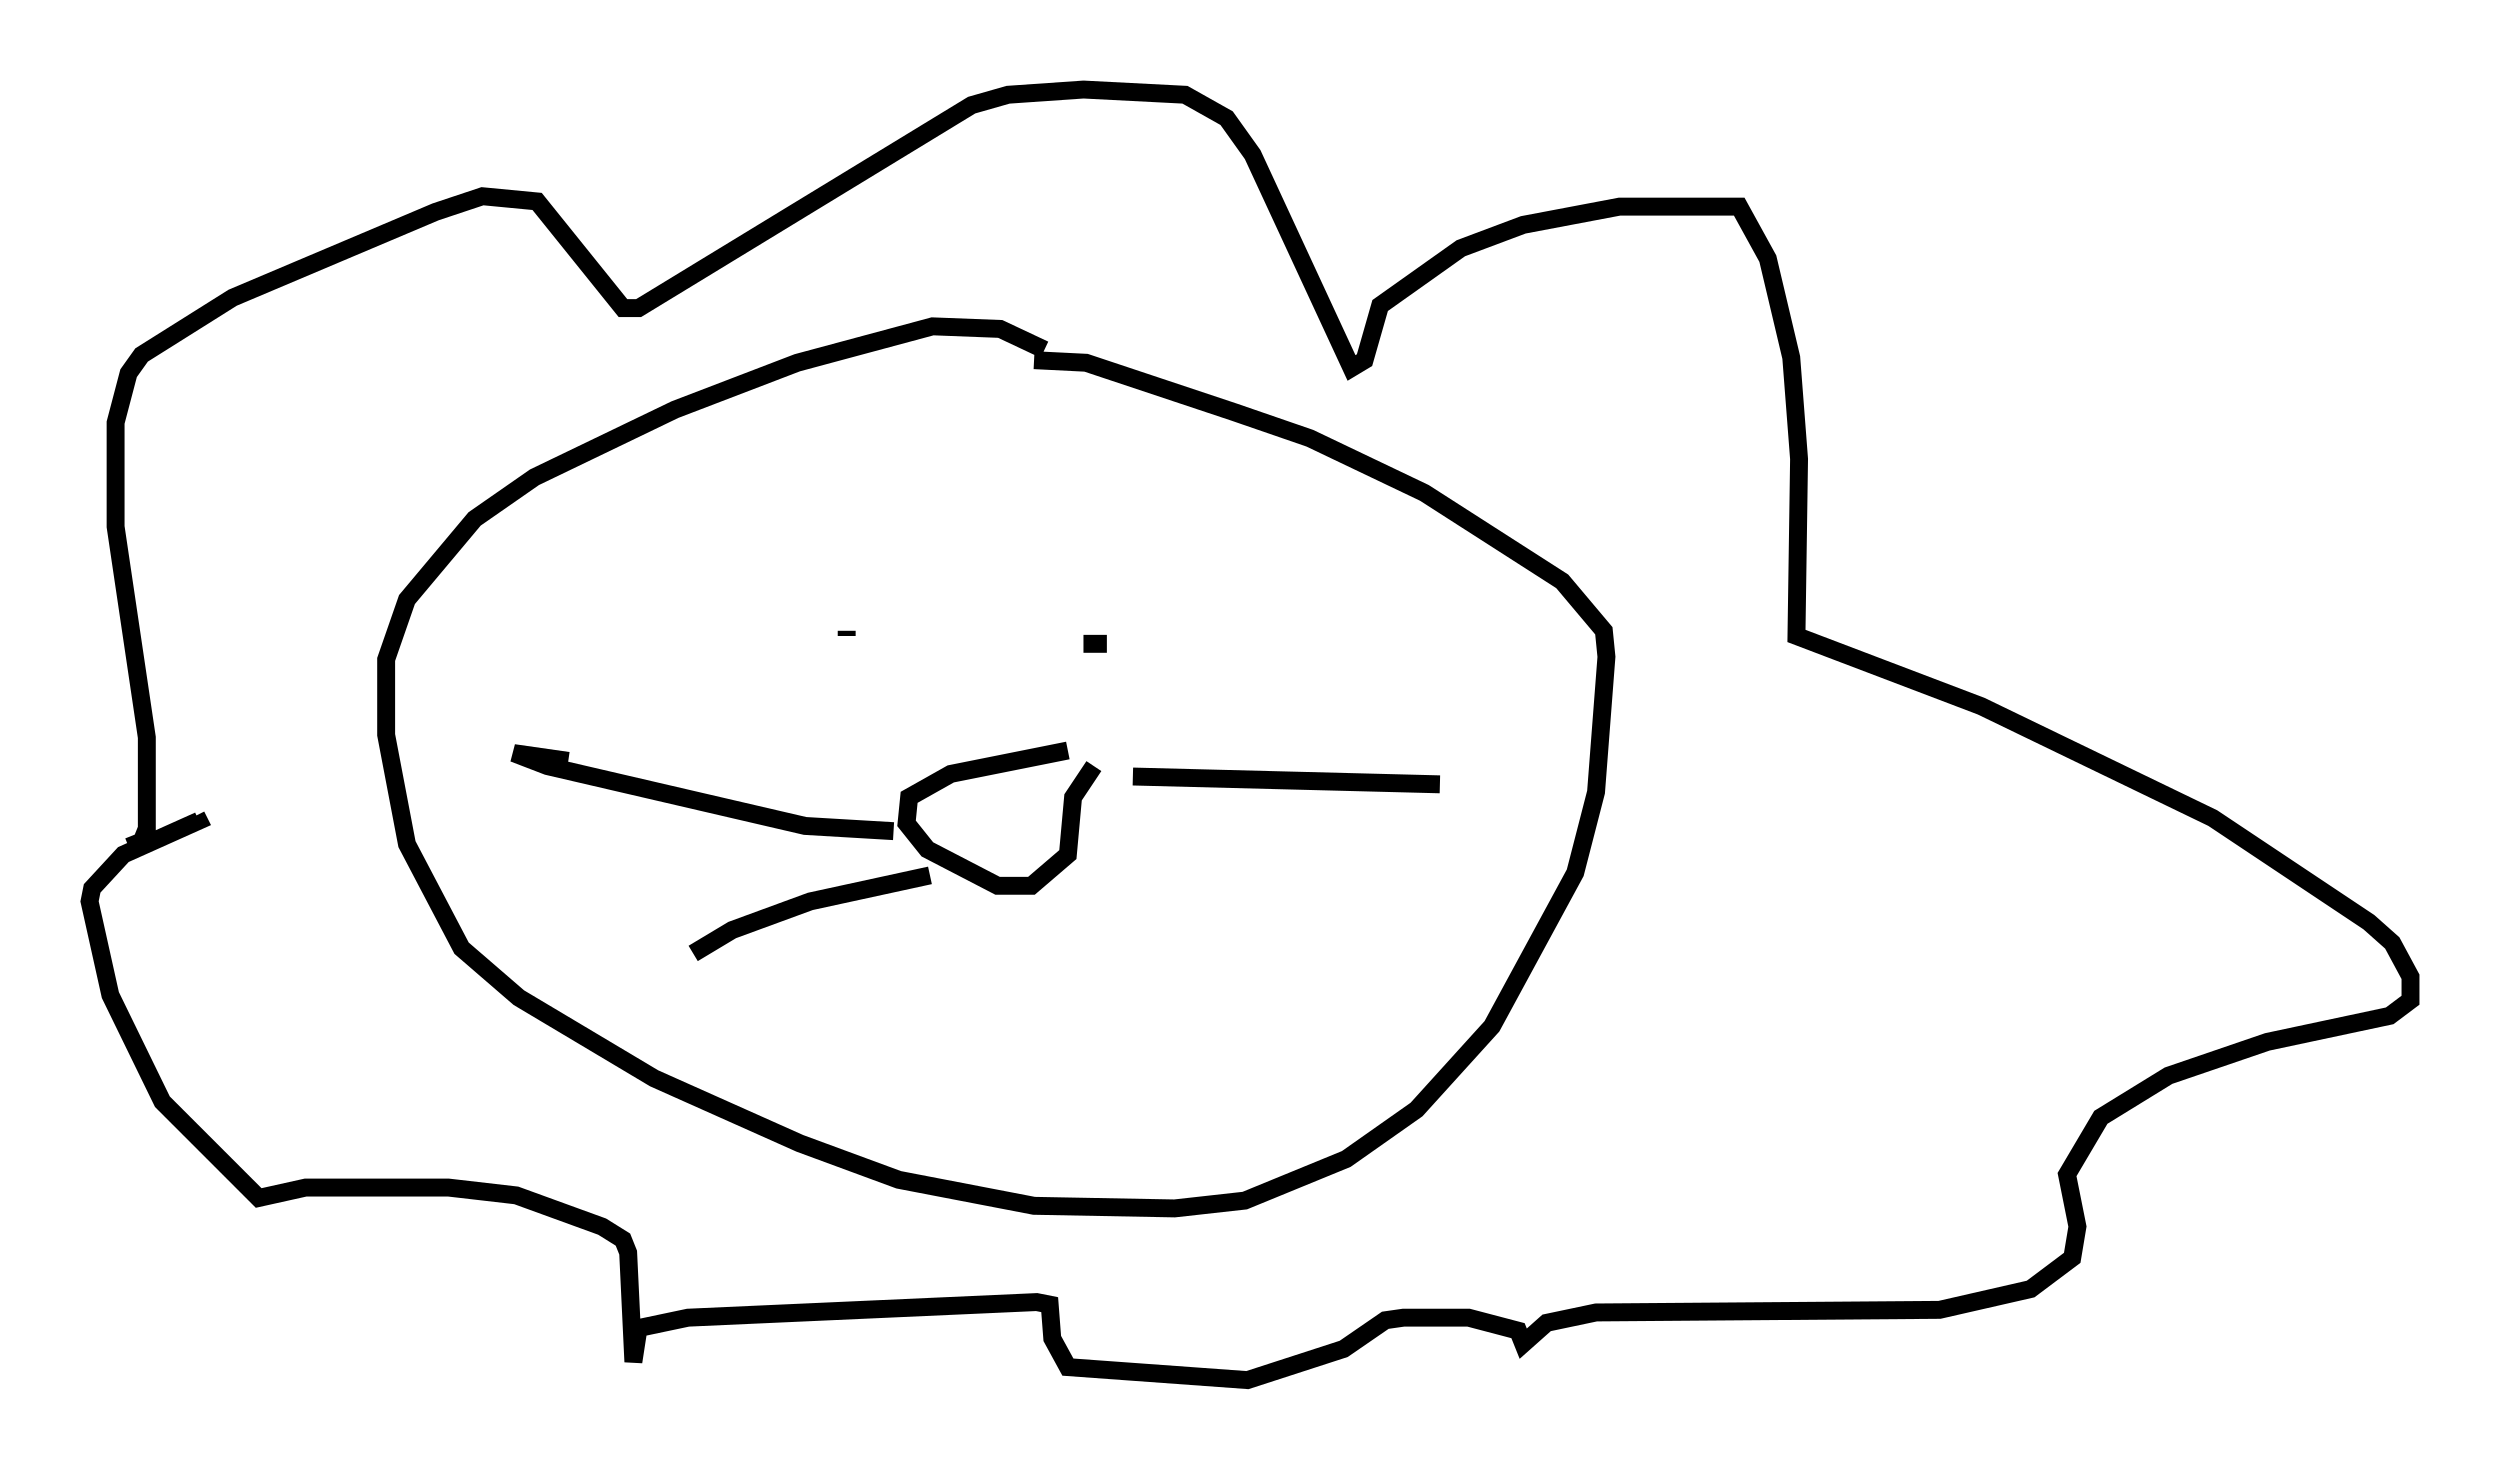 <?xml version="1.0" encoding="utf-8" ?>
<svg baseProfile="full" height="82.045" version="1.1" width="139.564" xmlns="http://www.w3.org/2000/svg" xmlns:ev="http://www.w3.org/2001/xml-events" xmlns:xlink="http://www.w3.org/1999/xlink"><defs /><rect fill="white" height="82.045" width="139.564" x="0" y="0" /><path d="M61.938, 20.397 m-3.631, -0.872 l-2.469, -1.162 -3.777, -0.145 l-7.553, 2.034 -6.827, 2.615 l-7.844, 3.777 -3.341, 2.324 l-3.777, 4.503 -1.162, 3.341 l0.0, 4.212 1.162, 6.101 l3.05, 5.81 3.196, 2.76 l7.553, 4.503 8.134, 3.631 l5.52, 2.034 7.553, 1.453 l7.844, 0.145 3.922, -0.436 l5.665, -2.324 3.922, -2.76 l4.212, -4.648 4.648, -8.57 l1.162, -4.503 0.581, -7.553 l-0.145, -1.453 -2.324, -2.76 l-7.698, -4.939 -6.391, -3.05 l-4.212, -1.453 -8.279, -2.76 l-2.905, -0.145 m-50.547, 27.162 l0.726, -0.291 0.291, -0.726 l0.0, -5.084 -1.743, -11.765 l0.0, -5.81 0.726, -2.76 l0.726, -1.017 5.084, -3.196 l11.33, -4.793 2.615, -0.872 l3.05, 0.291 4.793, 5.955 l0.872, 0.0 18.592, -11.33 l2.034, -0.581 4.212, -0.291 l5.665, 0.291 2.324, 1.307 l1.453, 2.034 5.52, 11.911 l0.726, -0.436 0.872, -3.05 l4.503, -3.196 3.486, -1.307 l5.374, -1.017 6.682, 0.0 l1.598, 2.905 1.307, 5.52 l0.436, 5.665 -0.145, 9.877 l10.313, 3.922 12.927, 6.246 l8.715, 5.81 1.307, 1.162 l1.017, 1.888 0.0, 1.307 l-1.162, 0.872 -6.827, 1.453 l-5.52, 1.888 -3.777, 2.324 l-1.888, 3.196 0.581, 2.905 l-0.291, 1.743 -2.324, 1.743 l-5.084, 1.162 -19.173, 0.145 l-2.76, 0.581 -1.307, 1.162 l-0.291, -0.726 -2.76, -0.726 l-3.631, 0.0 -1.017, 0.145 l-2.324, 1.598 -5.374, 1.743 l-10.022, -0.726 -0.872, -1.598 l-0.145, -1.888 -0.726, -0.145 l-19.464, 0.872 -2.76, 0.581 l-0.291, 1.888 -0.291, -6.101 l-0.291, -0.726 -1.162, -0.726 l-4.793, -1.743 -3.777, -0.436 l-7.989, 0.0 -2.615, 0.581 l-5.374, -5.374 -2.905, -5.955 l-1.162, -5.229 0.145, -0.726 l1.743, -1.888 4.212, -1.888 l-0.145, -0.291 m36.313, -10.313 l0.0, 0.291 m14.525, 0.436 l-1.307, 0.0 m-0.872, 5.955 l-6.536, 1.307 -2.324, 1.307 l-0.145, 1.453 1.162, 1.453 l3.922, 2.034 1.888, 0.0 l2.034, -1.743 0.291, -3.196 l1.162, -1.743 m-11.184, 3.631 l-4.939, -0.291 -14.38, -3.341 l-1.888, -0.726 3.05, 0.436 m20.19, 6.391 l-6.682, 1.453 -4.358, 1.598 l-2.179, 1.307 m24.547, -9.877 l17.14, 0.436 " fill="none" stroke="black" stroke-width="1" /></svg>